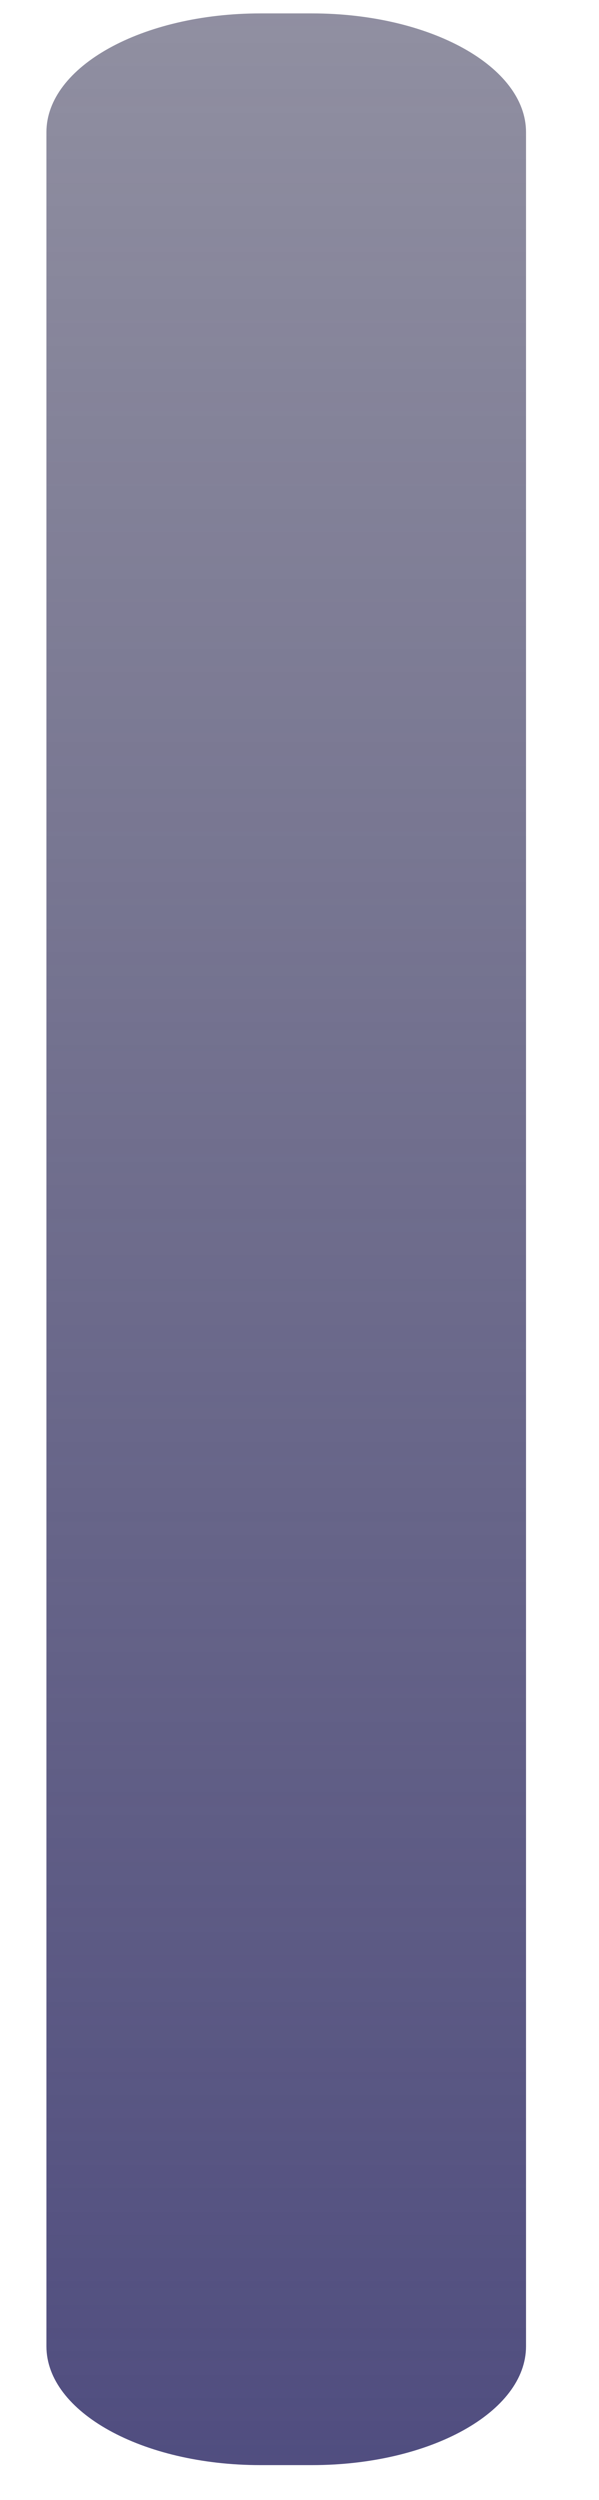 <?xml version="1.0" encoding="UTF-8" standalone="no"?><svg width='6' height='25' viewBox='0 0 6 25' fill='none' xmlns='http://www.w3.org/2000/svg'>
<path d='M2.608 24.652H3.125C4.309 24.652 5.269 24.12 5.269 23.464V1.322C5.269 0.666 4.309 0.134 3.125 0.134H2.608C1.424 0.134 0.465 0.666 0.465 1.322V23.464C0.465 24.12 1.424 24.652 2.608 24.652Z' fill='url(#paint0_linear_165_661)'/>
<defs>
<linearGradient id='paint0_linear_165_661' x1='3.624' y1='0.134' x2='3.624' y2='28.034' gradientUnits='userSpaceOnUse'>
<stop stop-color='#2E2C4E' stop-opacity='0.53'/>
<stop offset='1' stop-color='#49467E'/>
</linearGradient>
</defs>
</svg>
